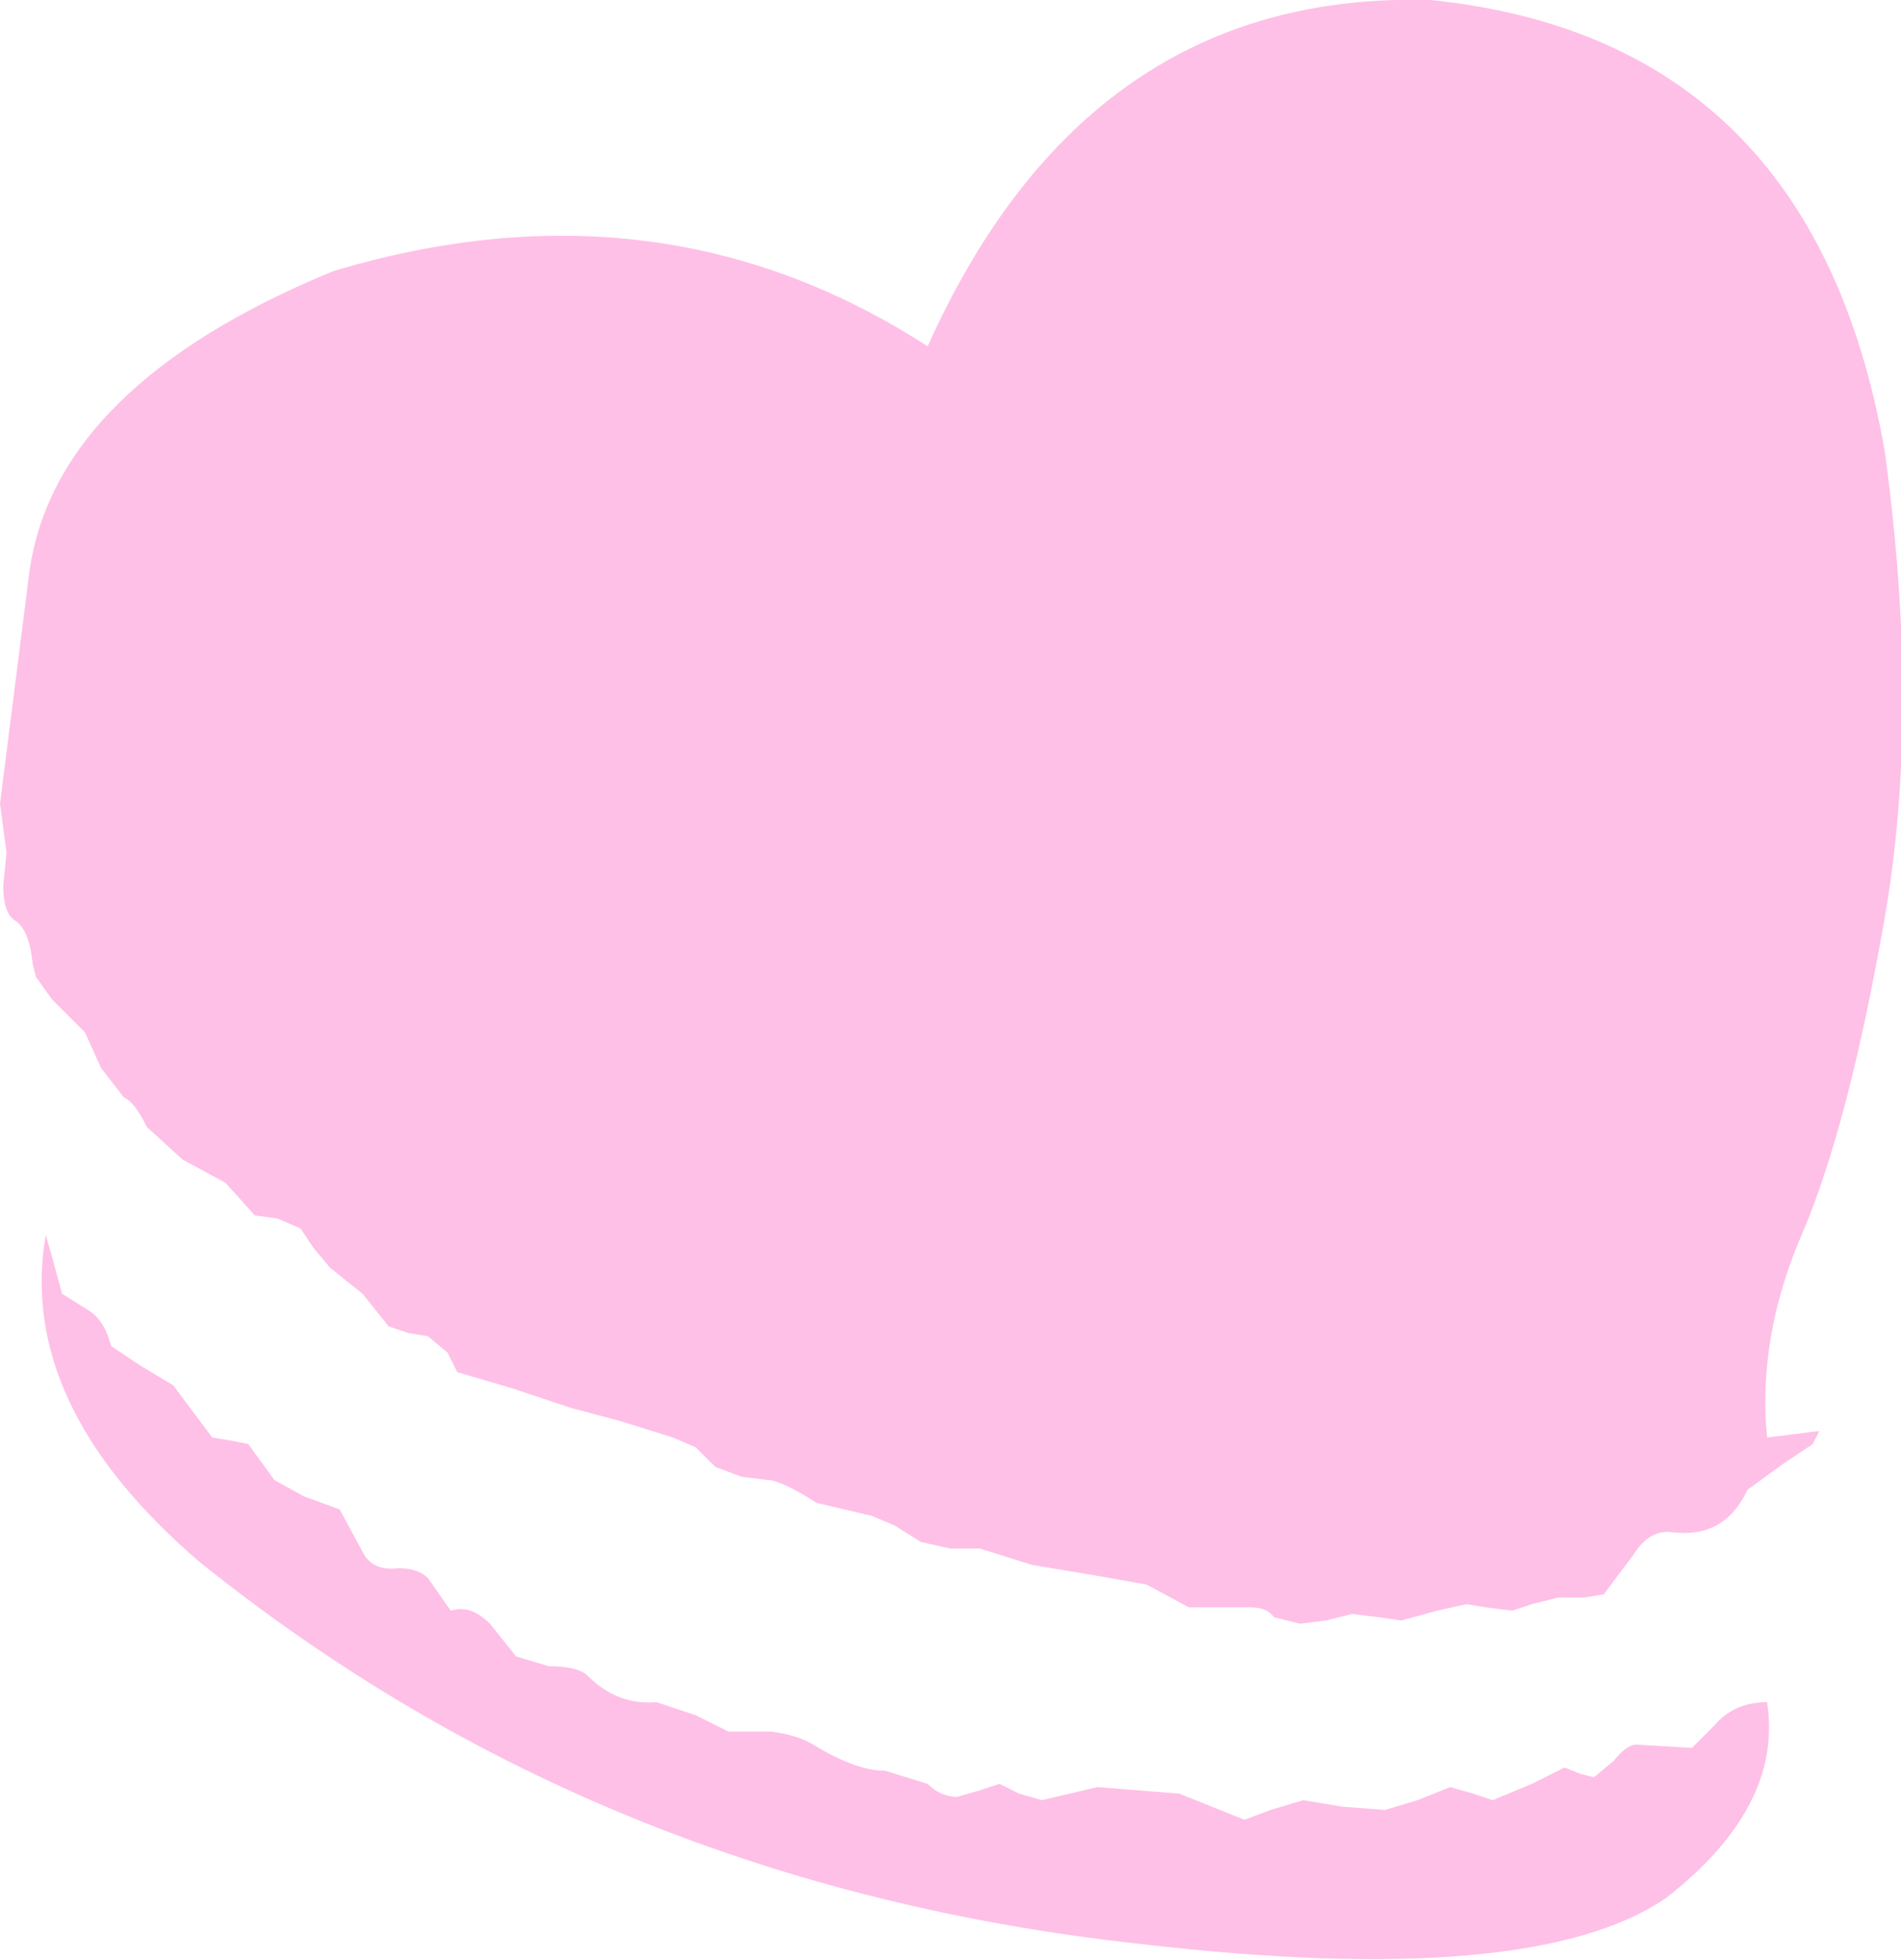 <?xml version="1.0" encoding="UTF-8" standalone="no"?>
<svg xmlns:xlink="http://www.w3.org/1999/xlink" height="30.0px" width="29.1px" xmlns="http://www.w3.org/2000/svg">
  <g transform="matrix(1.0, 0.0, 0.0, 1.0, 14.55, 15.0)">
    <path d="M7.35 -15.0 Q13.2 -14.4 14.3 -8.1 14.85 -4.1 14.3 -0.95 13.75 2.2 13.05 3.85 12.35 5.45 12.5 7.0 L13.3 6.9 13.2 7.1 13.05 7.2 12.75 7.4 12.2 7.8 Q11.85 8.55 11.05 8.45 10.7 8.4 10.45 8.8 L10.0 9.4 9.7 9.45 9.3 9.45 8.9 9.55 8.6 9.65 8.2 9.6 7.9 9.55 7.45 9.65 6.9 9.8 6.55 9.75 6.15 9.7 5.75 9.8 5.35 9.85 4.95 9.75 Q4.85 9.6 4.6 9.6 L3.65 9.6 3.0 9.25 2.15 9.1 1.25 8.95 0.45 8.7 0.0 8.7 -0.45 8.6 -0.85 8.35 -1.2 8.2 -2.05 8.0 Q-2.6 7.65 -2.8 7.65 L-3.2 7.6 -3.6 7.45 -3.9 7.15 -4.25 7.0 -5.05 6.75 -5.8 6.55 -6.7 6.25 -7.55 6.0 -7.7 5.7 -8.0 5.45 -8.3 5.4 -8.6 5.3 -9.0 4.8 -9.5 4.4 -9.75 4.1 -9.95 3.8 -10.3 3.65 -10.65 3.6 -11.1 3.1 -11.75 2.75 -12.3 2.25 Q-12.5 1.85 -12.65 1.8 L-13.0 1.35 -13.25 0.8 -13.75 0.3 -14.0 -0.05 -14.05 -0.25 Q-14.1 -0.75 -14.3 -0.9 -14.5 -1.0 -14.5 -1.45 L-14.45 -1.95 -14.55 -2.7 -14.1 -6.25 Q-13.7 -9.1 -9.45 -10.85 -4.45 -12.35 -0.35 -9.7 2.1 -15.15 7.35 -15.0 M12.5 11.05 Q12.75 12.65 10.95 14.05 8.9 15.45 2.9 14.75 -5.35 13.85 -11.5 8.9 -14.3 6.5 -13.85 3.9 L-13.75 4.25 -13.6 4.8 -13.2 5.05 Q-12.95 5.2 -12.85 5.6 L-12.4 5.9 -11.9 6.2 -11.3 7.0 -11.0 7.05 -10.75 7.1 -10.35 7.65 -9.9 7.9 -9.35 8.1 -9.0 8.75 Q-8.85 9.05 -8.45 9.0 -8.15 9.0 -8.0 9.15 L-7.65 9.65 Q-7.35 9.55 -7.05 9.85 L-6.65 10.35 -6.15 10.5 Q-5.7 10.5 -5.55 10.65 -5.1 11.1 -4.5 11.05 L-3.9 11.25 -3.4 11.5 -2.75 11.5 Q-2.35 11.55 -2.1 11.7 -1.45 12.1 -1.0 12.1 L-0.35 12.3 Q-0.15 12.5 0.1 12.5 L0.45 12.4 0.75 12.3 1.05 12.45 1.4 12.55 2.25 12.35 3.5 12.45 4.0 12.65 4.5 12.85 4.9 12.7 5.4 12.55 6.0 12.65 6.65 12.7 7.15 12.55 7.65 12.35 8.0 12.45 8.3 12.55 8.9 12.3 9.4 12.05 9.65 12.15 9.85 12.2 10.15 11.95 Q10.35 11.7 10.5 11.7 L11.35 11.75 11.7 11.4 Q12.0 11.05 12.5 11.05" fill="#fec0e7" fill-rule="evenodd" stroke="none"/>
  </g>
</svg>
